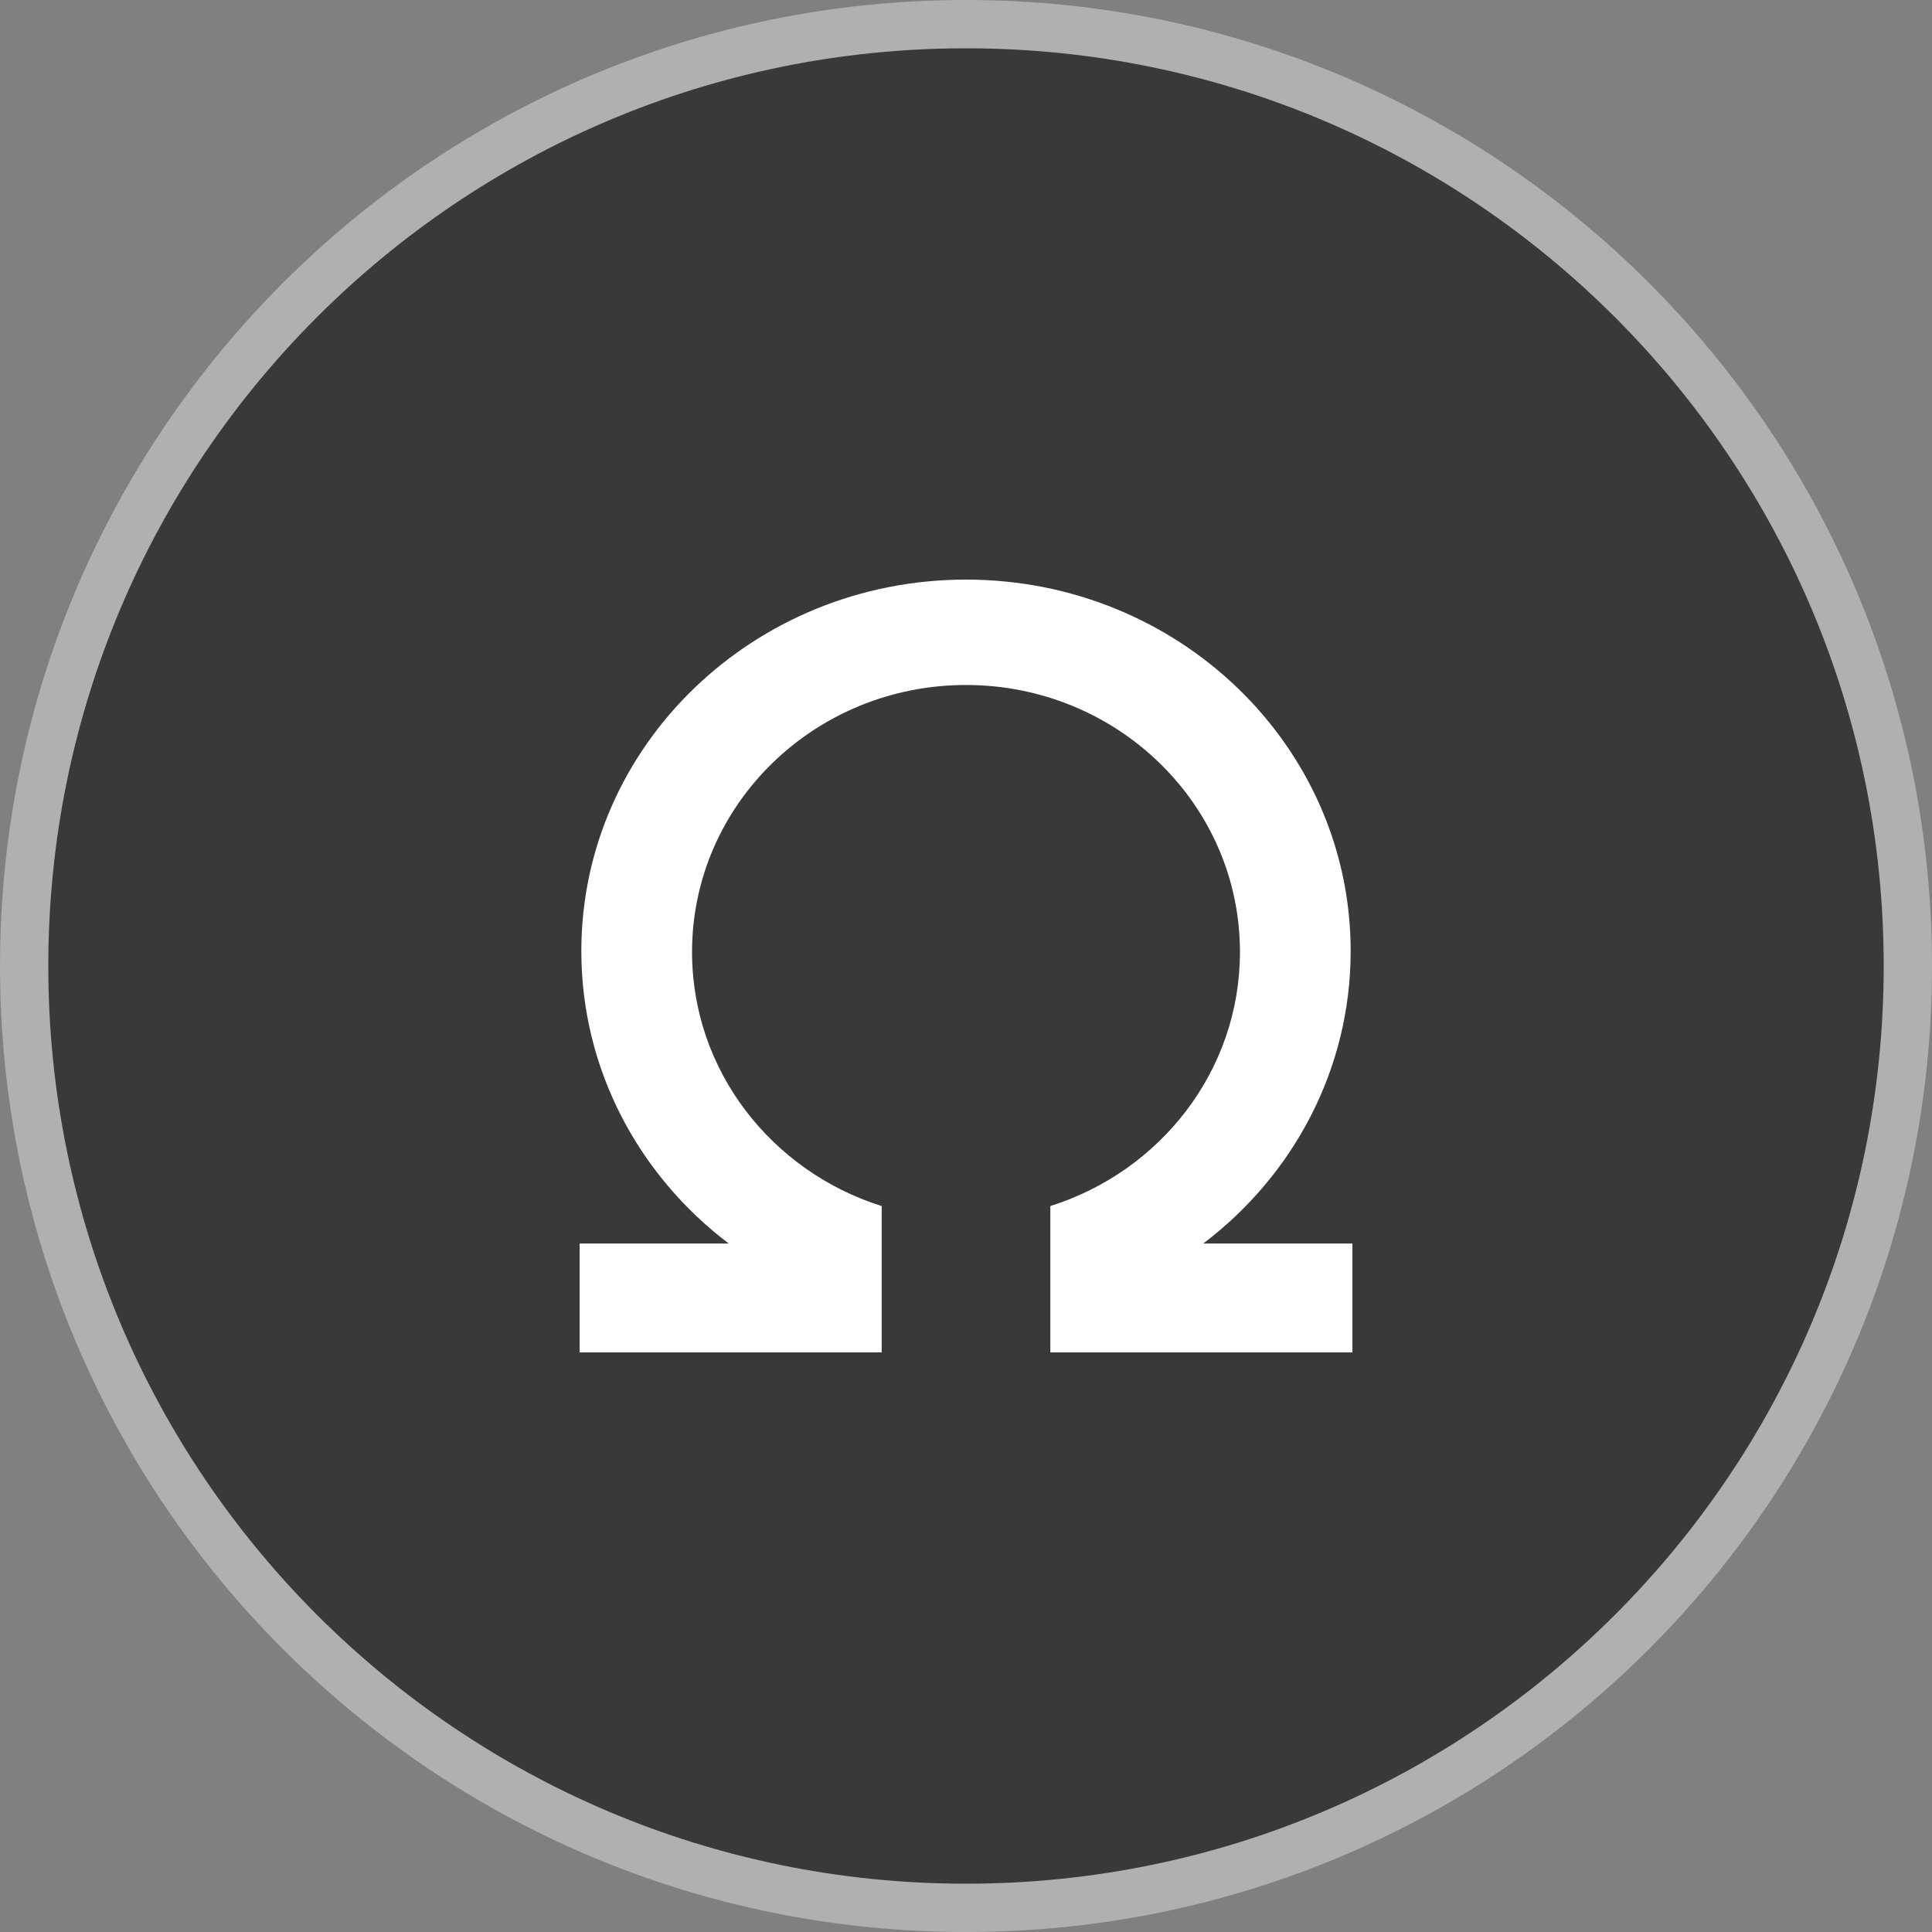<svg width="20" height="20" viewBox="0 0 20 20" fill="none" xmlns="http://www.w3.org/2000/svg">
<rect x="0" y="0" width="20" height="20" fill="#808080" stroke="none"/>
<path d="M10 0.25C15.384 0.25 19.75 4.616 19.75 10C19.75 15.384 15.384 19.75 10 19.75C4.616 19.75 0.25 15.387 0.25 10C0.25 4.613 4.616 0.25 10 0.25Z" fill="#393939" stroke="#B0B0B0" stroke-width="0.5"/>
<path fill-rule="evenodd" clip-rule="evenodd" d="M9.127 14V13.982V13.598V12.485C7.988 12.126 7.164 11.084 7.164 9.855C7.164 8.328 8.434 7.091 10 7.091C11.566 7.091 12.836 8.328 12.836 9.855C12.836 11.084 12.012 12.126 10.873 12.485V13.598V13.982V14H14V12.873H12.456C13.385 12.169 13.982 11.074 13.982 9.845C13.982 7.722 12.199 6 10 6C7.801 6 6.018 7.722 6.018 9.845C6.018 11.074 6.615 12.169 7.544 12.873H6V14H9.127Z" fill="white"/>
</svg>
